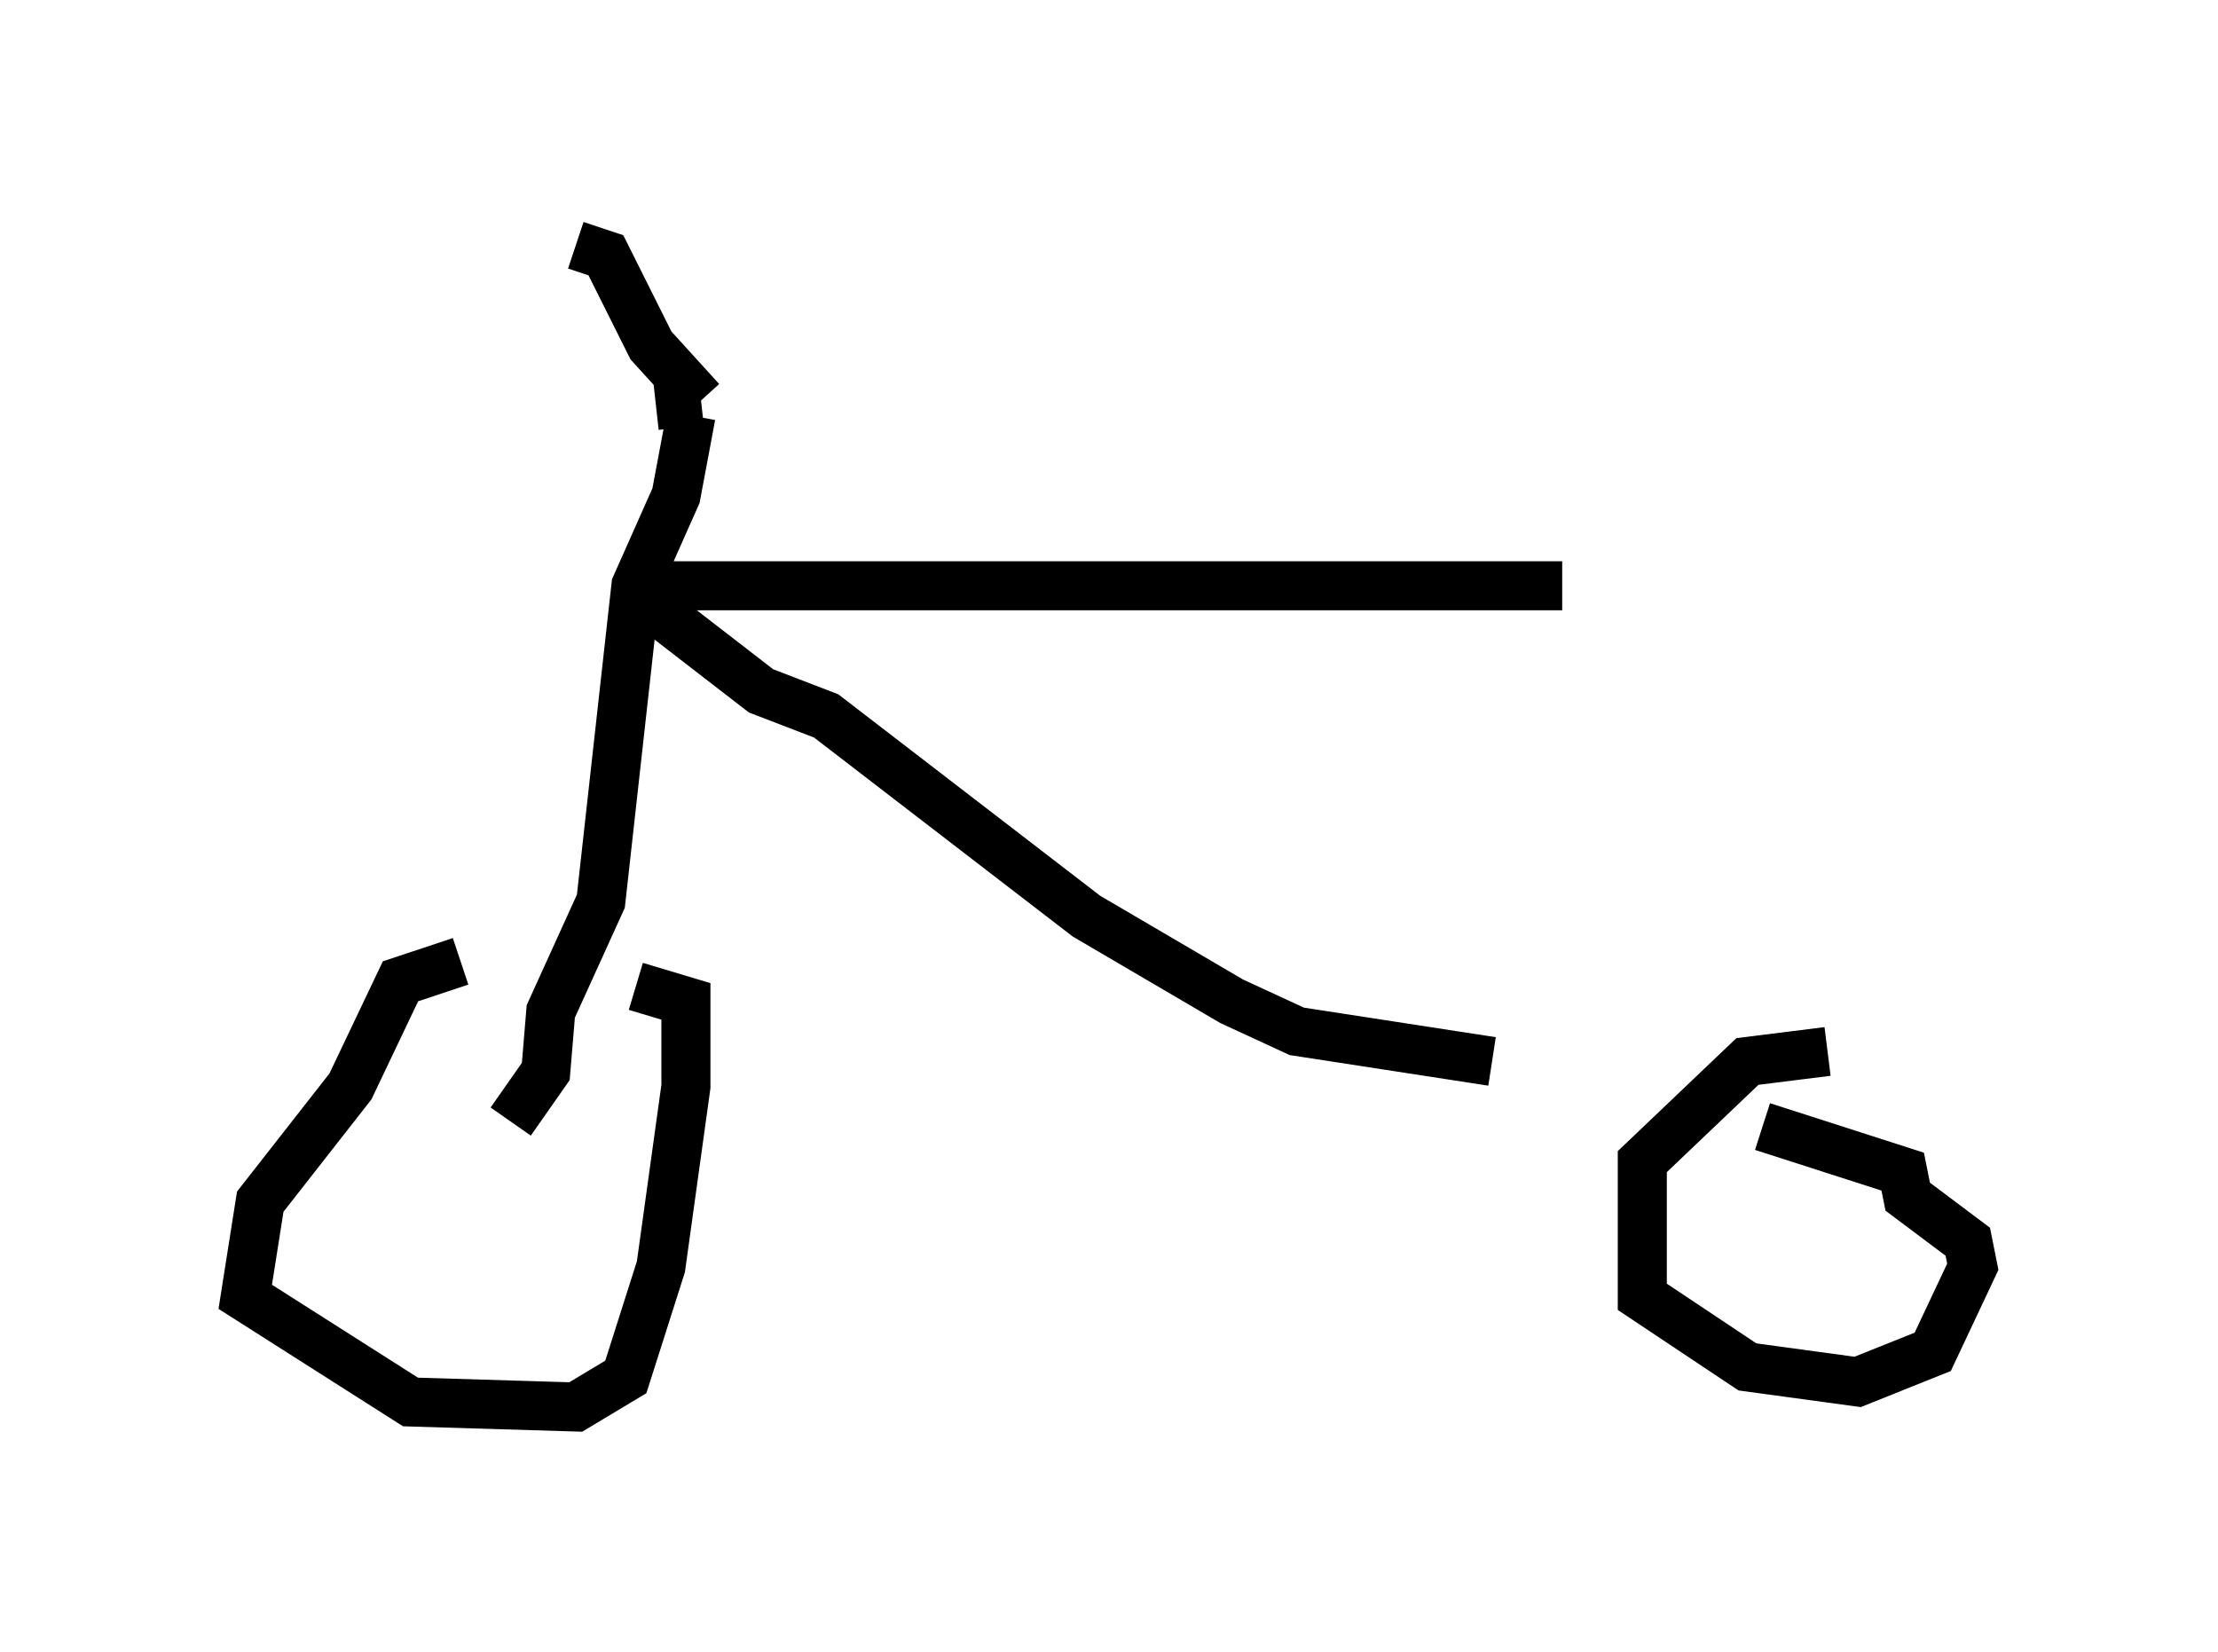 <?xml version="1.0" encoding="utf-8" ?>
<svg baseProfile="full" height="33.684" version="1.1" width="45.219" xmlns="http://www.w3.org/2000/svg" xmlns:ev="http://www.w3.org/2001/xml-events" xmlns:xlink="http://www.w3.org/1999/xlink"><defs /><rect fill="white" height="33.684" width="45.219" x="0" y="0" /><path d="M12.146, 19.904 m-2.756, -0.306 l-1.225, 0.408 -1.021, 2.144 l-1.838, 2.348 -0.306, 1.94 l3.369, 2.144 3.369, 0.102 l1.021, -0.613 0.715, -2.246 l0.51, -3.675 0.0, -1.735 l-1.021, -0.306 m24.296, 1.327 l-1.633, 0.204 -2.144, 2.042 l0.0, 2.756 2.144, 1.429 l2.246, 0.306 1.531, -0.613 l0.817, -1.735 -0.102, -0.51 l-1.225, -0.919 -0.102, -0.51 l-2.858, -0.919 m-25.521, -0.102 l0.715, -1.021 0.102, -1.225 l1.021, -2.246 0.715, -6.431 l0.817, -1.838 0.306, -1.633 m-0.715, -0.204 l0.919, -0.102 m0.0, 0.0 l-1.021, -1.123 -0.919, -1.838 l-0.613, -0.204 m1.531, 6.942 l18.579, 0.0 m-18.579, 0.408 l2.246, 1.735 1.327, 0.51 l5.308, 4.083 2.96, 1.735 l1.327, 0.613 3.981, 0.613 " fill="none" stroke="black" stroke-width="1" /></svg>